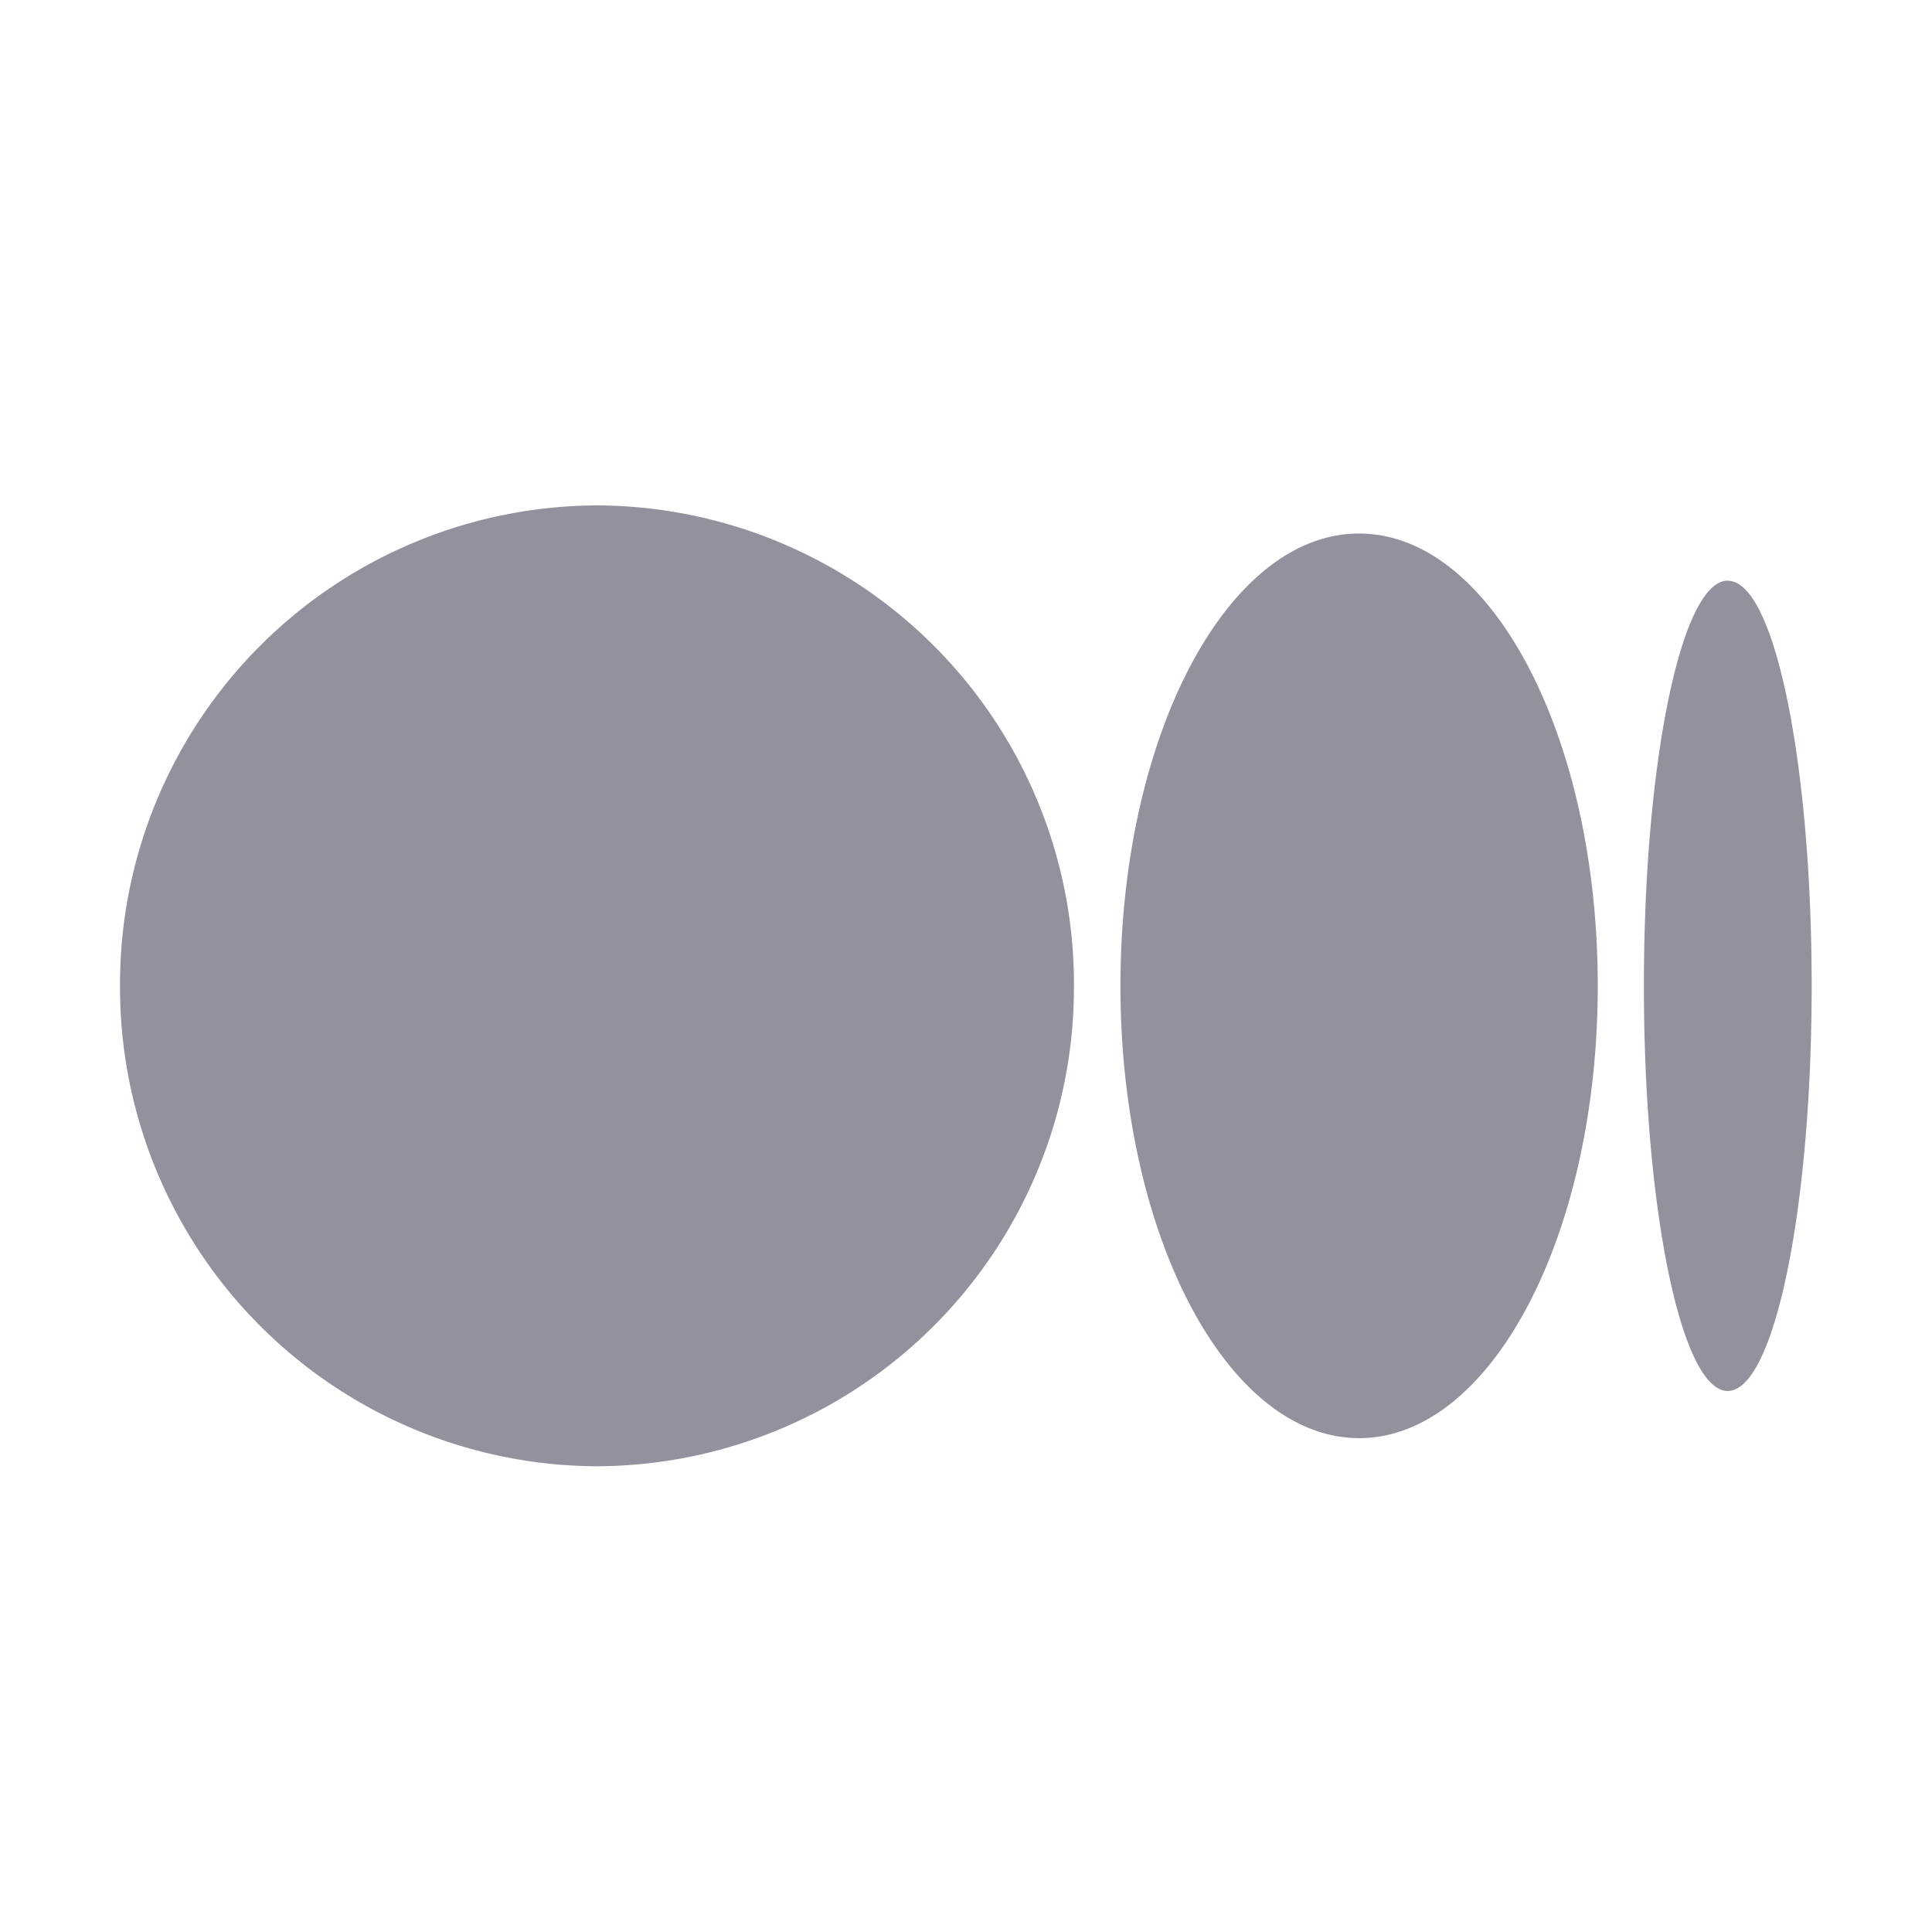 <svg xmlns="http://www.w3.org/2000/svg" width="32" height="32" viewBox="0 0 32 32">
  <g id="ic_medium" transform="translate(-842 -2956.297)">
    <rect id="bg" width="32" height="32" transform="translate(842 2956.297)" fill="none"/>
    <path id="ic_medium_" data-name="ic_medium&apos;" d="M7.9-18.249A7.931,7.931,0,0,0,0-10.292,7.931,7.931,0,0,0,7.9-2.334a7.931,7.931,0,0,0,7.9-7.957A7.93,7.93,0,0,0,7.9-18.249Zm12.621.466c-2.182,0-3.951,3.355-3.951,7.491S18.342-2.8,20.524-2.8s3.952-3.355,3.952-7.492h0c0-4.138-1.769-7.491-3.952-7.491Zm6.108.78c-.767,0-1.389,3-1.389,6.711s.622,6.711,1.389,6.711,1.39-3.006,1.39-6.711S27.4-17,26.633-17Z" transform="translate(843.988 2982.917)" fill="#91929e"/>
  </g>
</svg>
